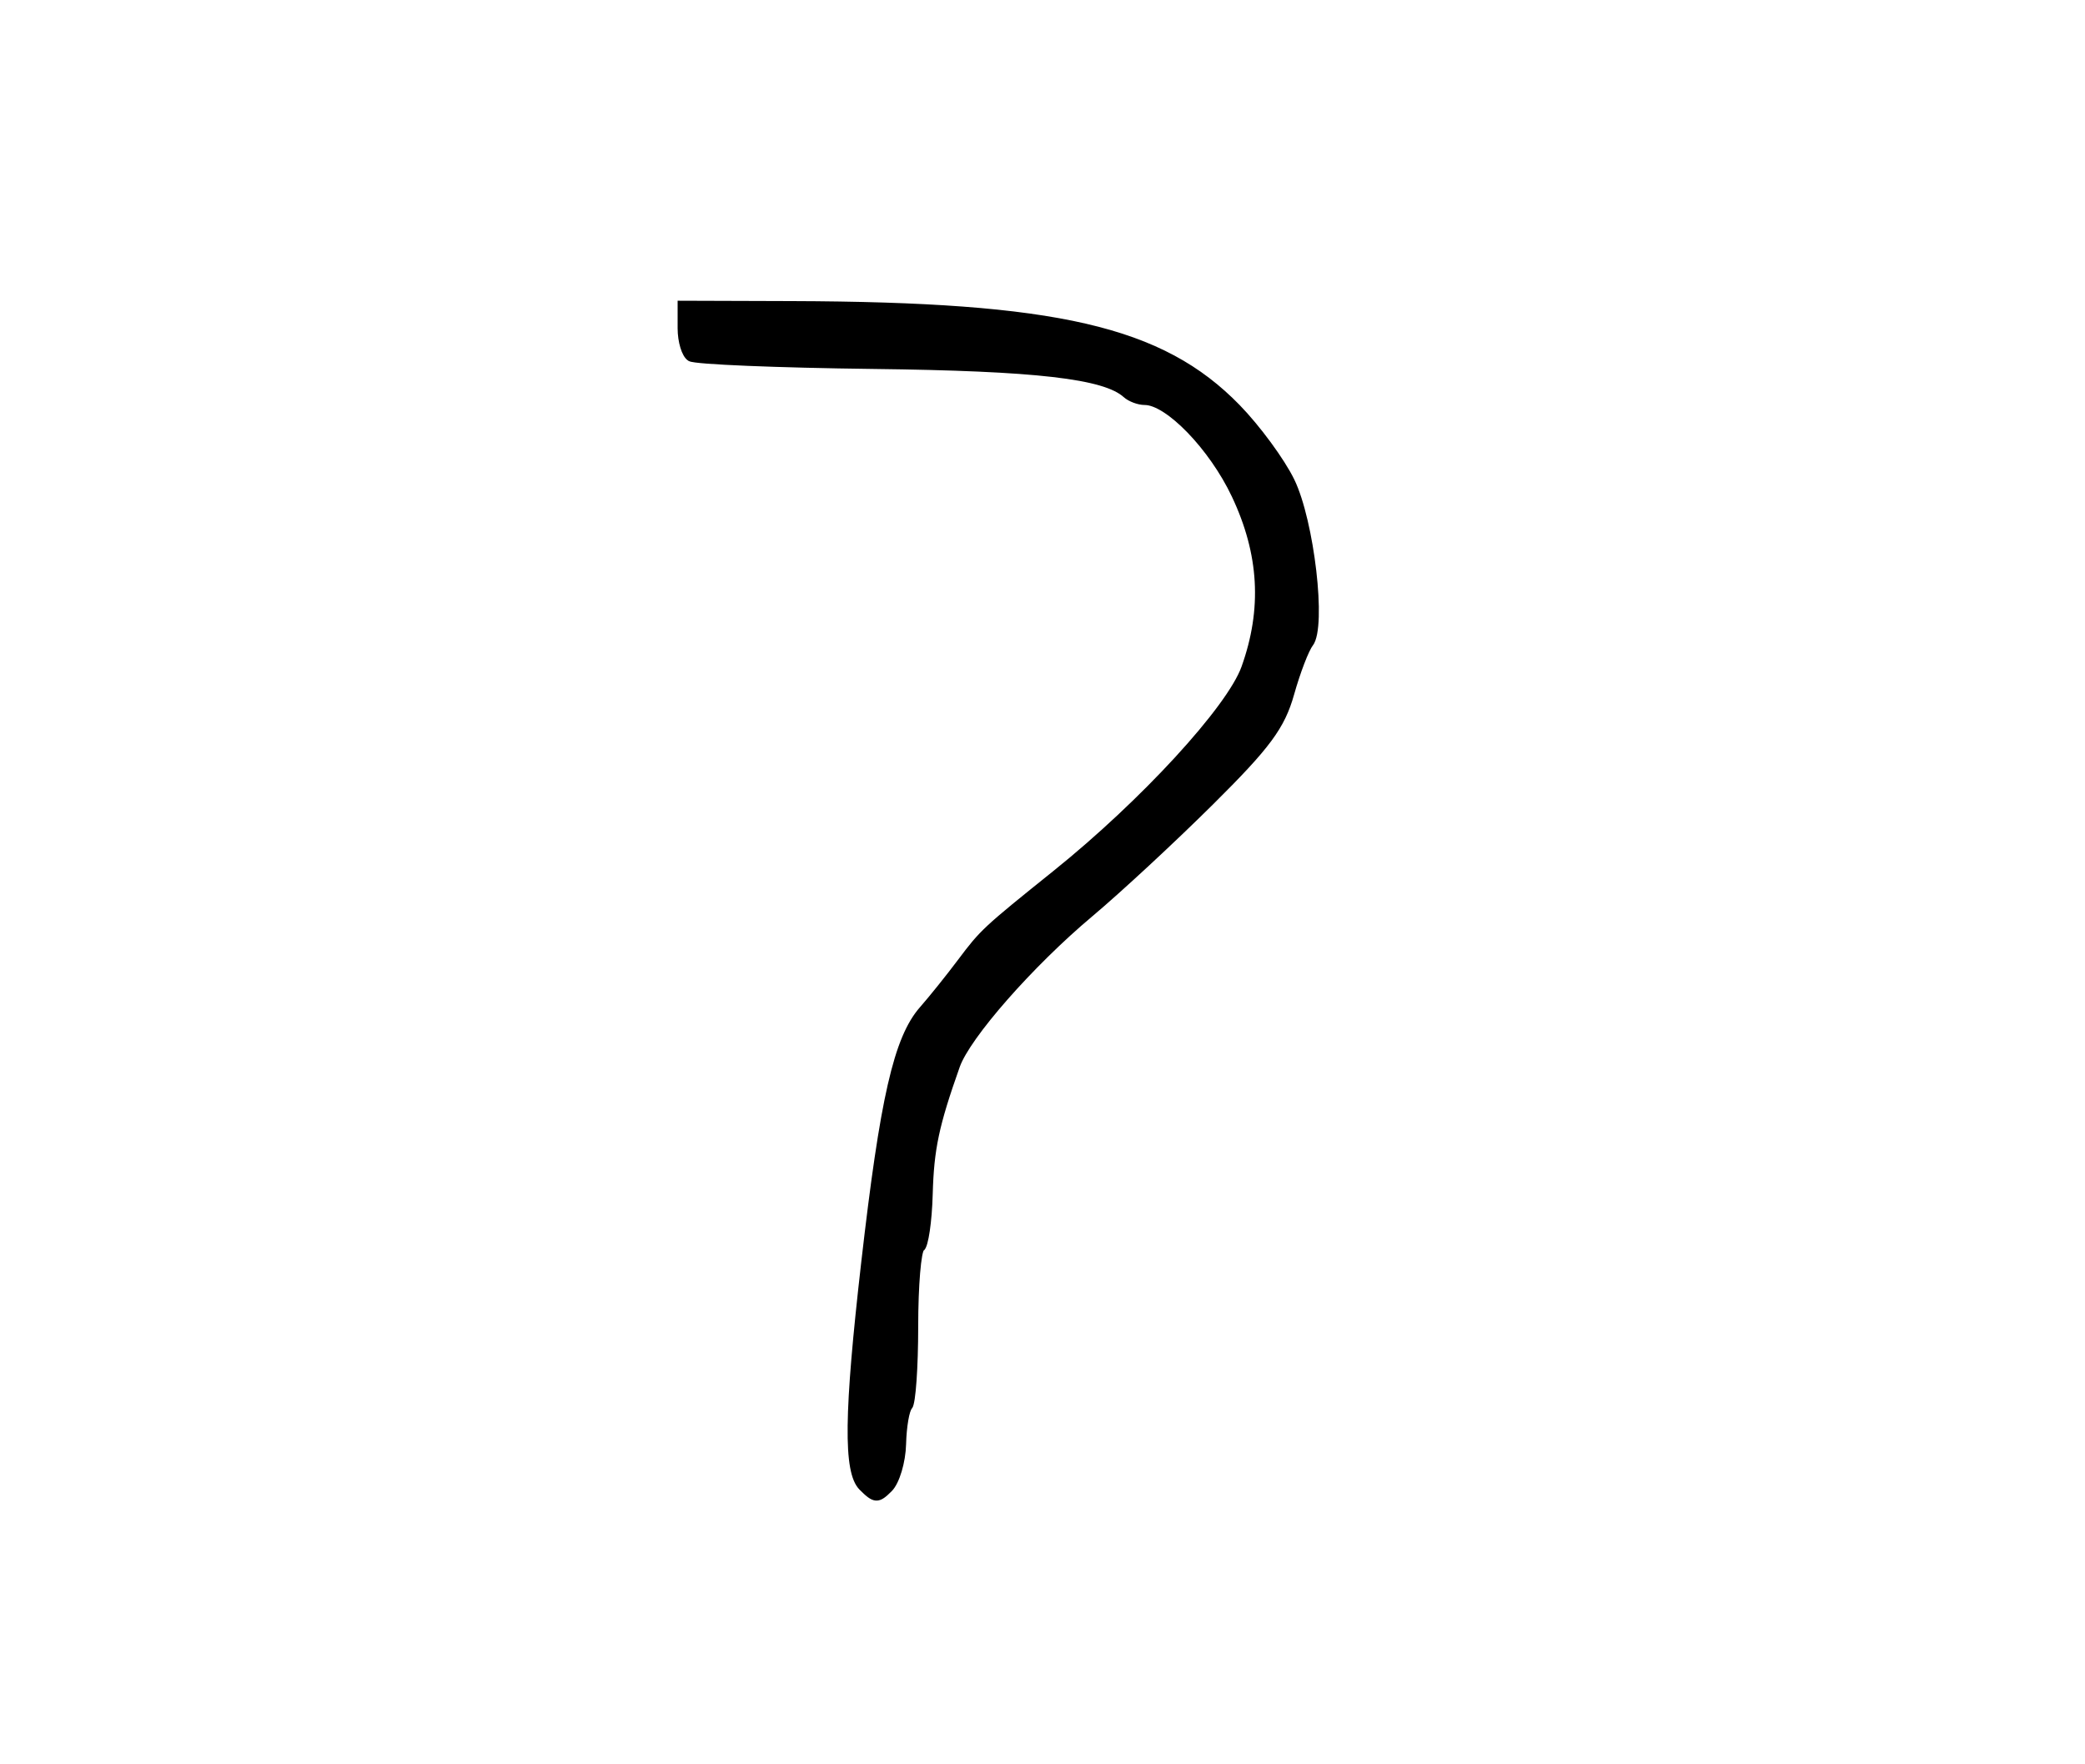 <?xml version="1.0" encoding="utf-8" ?>
<svg xmlns="http://www.w3.org/2000/svg" xmlns:ev="http://www.w3.org/2001/xml-events" xmlns:xlink="http://www.w3.org/1999/xlink" baseProfile="full" height="220" version="1.1" width="260">
  <defs/>
  <path d="M 107.55,185.407 C 105.653,183.51 105.74,176.272 107.888,157.5 C 110.236,136.976 111.943,129.508 115.11,125.907 C 116.274,124.583 118.408,121.925 119.852,120 C 122.635,116.29 122.923,116.022 131.667,109 C 142.637,100.189 153.453,88.423 155.288,83.304 C 157.917,75.97 157.524,69.025 154.066,61.708 C 151.236,55.719 145.71,50 142.753,50 C 142.009,50 140.972,49.612 140.45,49.138 C 137.8,46.734 129.237,45.75 108.853,45.505 C 96.947,45.362 86.709,44.938 86.103,44.563 C 85.496,44.189 85,42.559 85,40.941 L 85,38 L 98.75,38.044 C 131.739,38.148 144.771,41.156 154.216,50.846 C 156.712,53.406 159.739,57.525 160.943,60 C 163.394,65.037 164.914,78.148 163.288,80.226 C 162.739,80.927 161.663,83.733 160.895,86.463 C 159.745,90.554 157.99,92.924 150.896,99.963 C 146.164,104.658 139.414,110.916 135.896,113.87 C 128.43,120.138 120.537,129.127 119.209,132.874 C 116.595,140.252 115.967,143.215 115.81,148.9 C 115.716,152.313 115.27,155.333 114.82,155.612 C 114.369,155.89 114,160.291 114,165.392 C 114,170.493 113.683,174.984 113.295,175.372 C 112.907,175.759 112.545,177.868 112.49,180.057 C 112.435,182.247 111.692,184.737 110.838,185.591 C 109.435,186.994 109.119,186.976 107.55,185.407" fill="black" stroke="black" stroke-width="1"/>
</svg>
